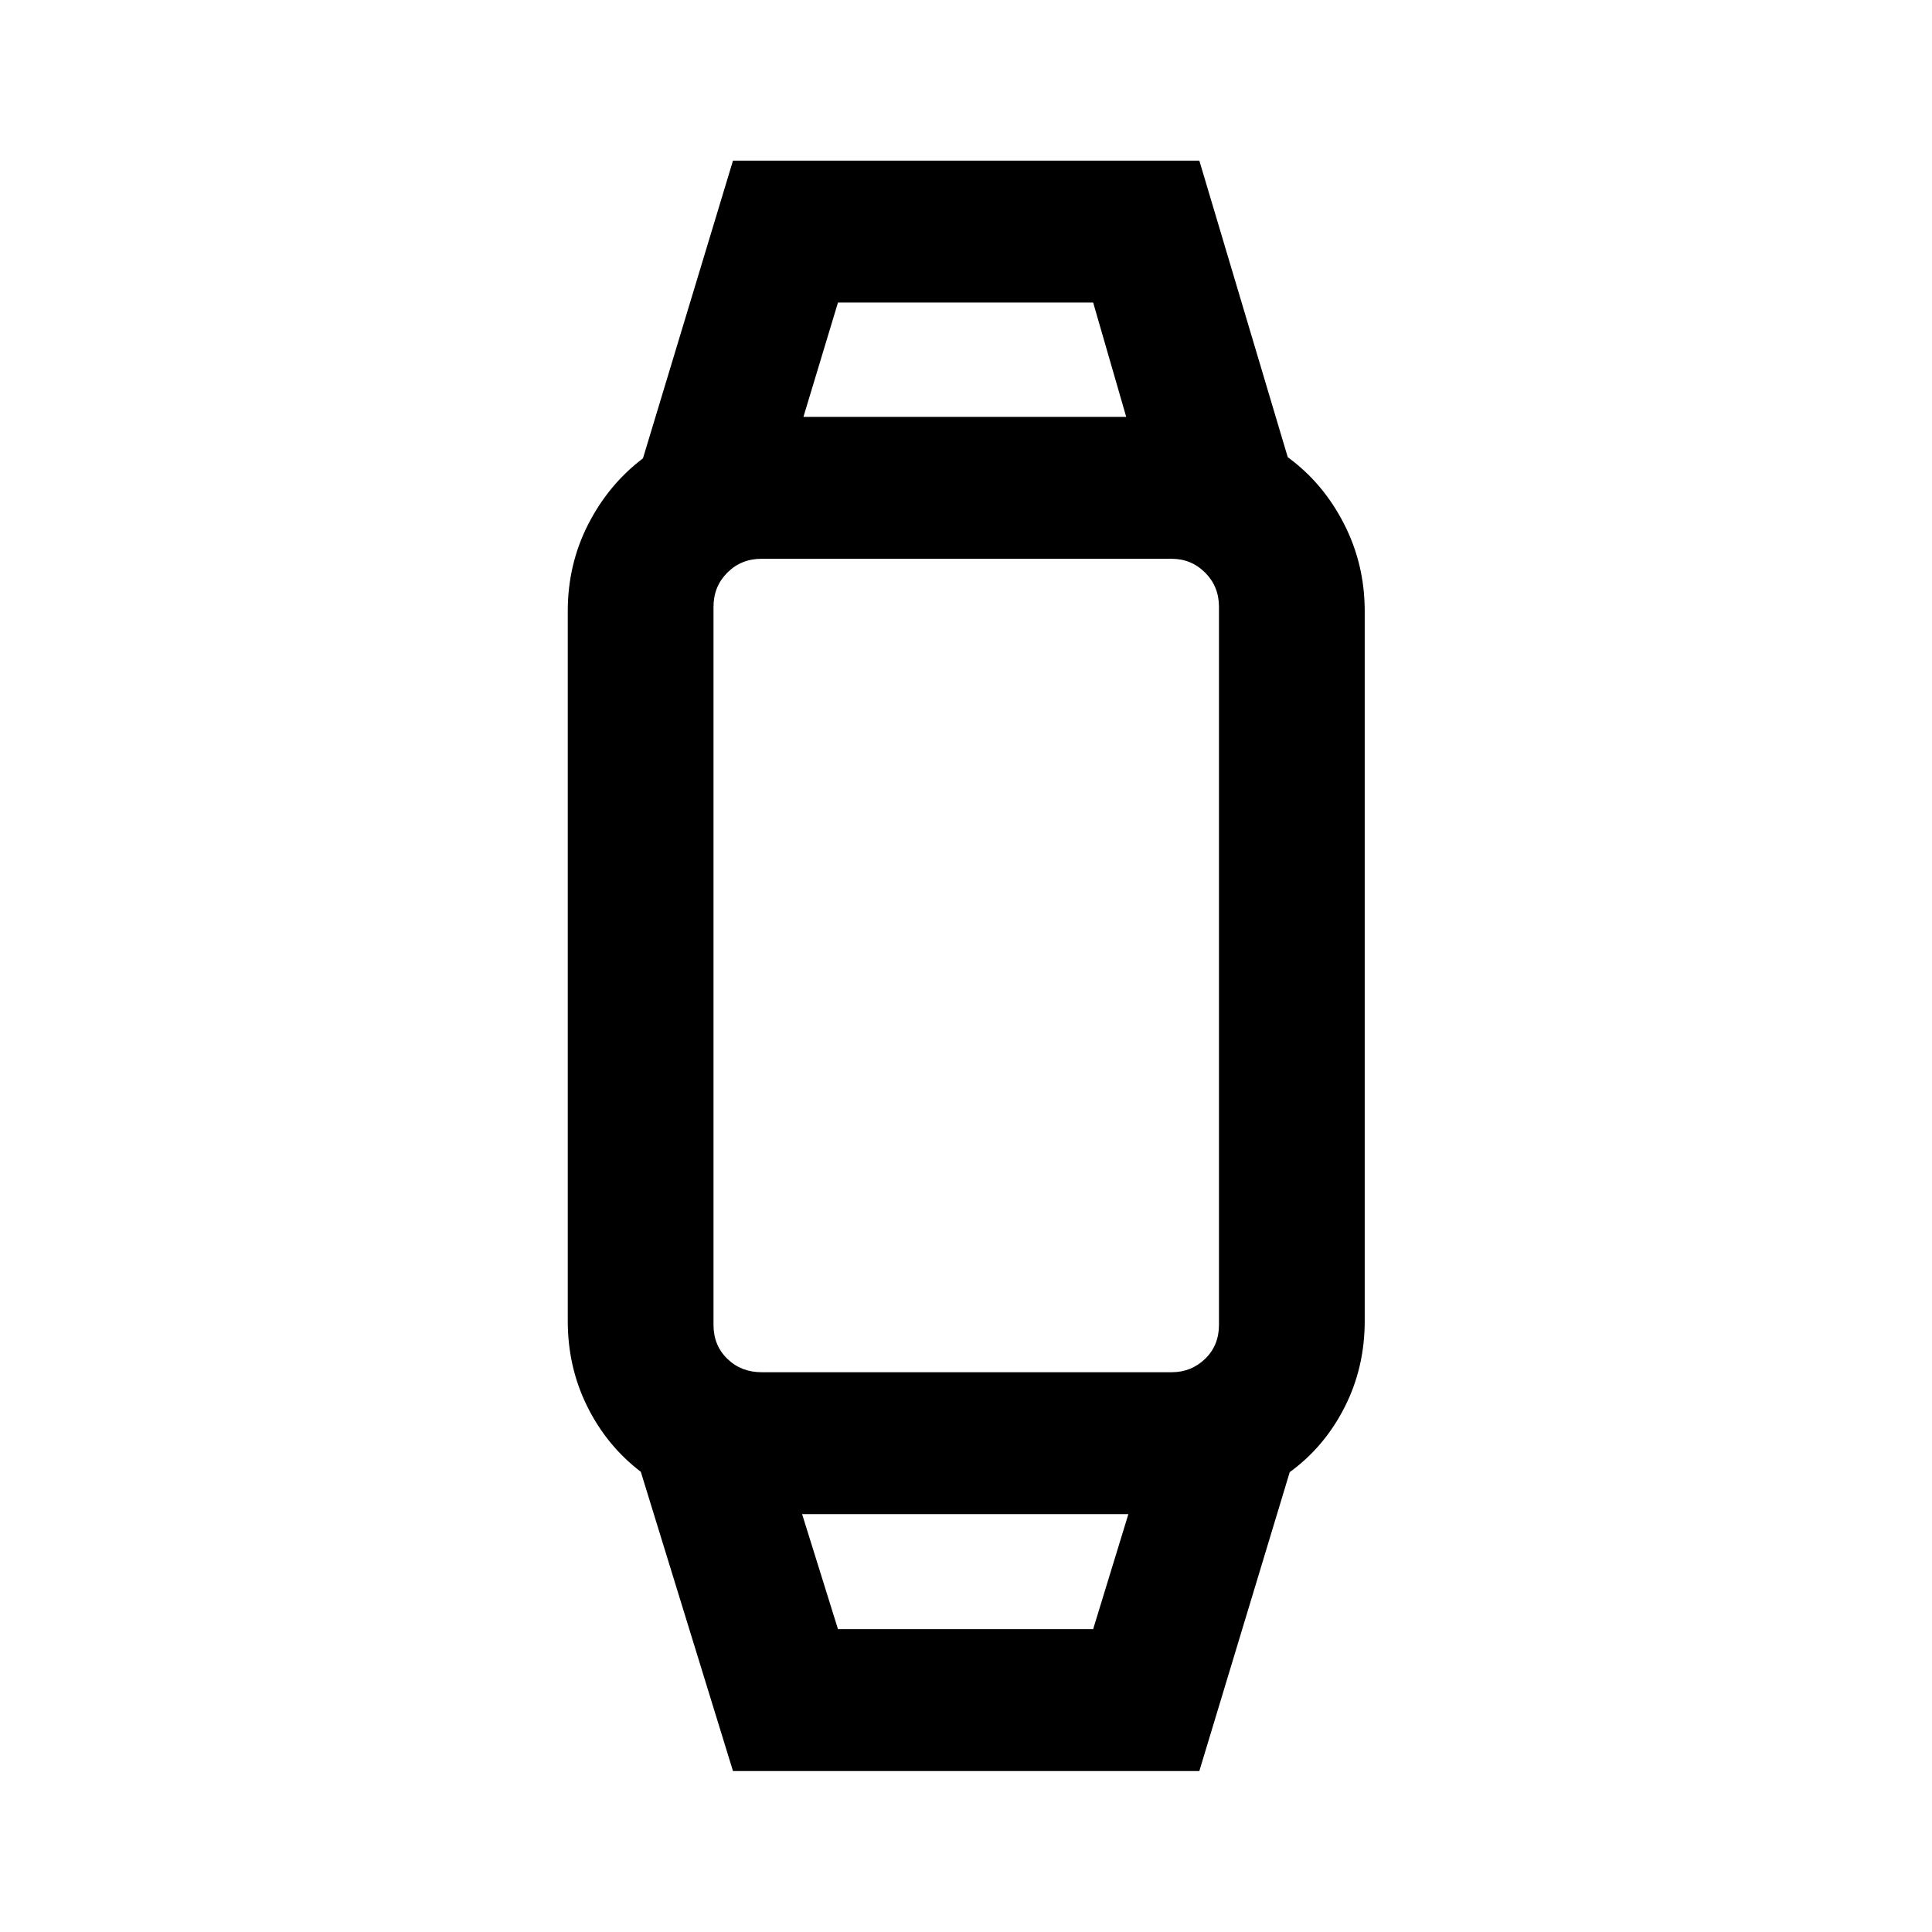 <svg xmlns="http://www.w3.org/2000/svg" height="40" viewBox="0 -960 960 960" width="40"><path d="m364.22-79.97-45.81-148.71q-16.9-12.91-26.59-32.43-9.7-19.53-9.7-42.48v-352.77q0-23.24 10.15-43.11 10.15-19.86 27.21-32.77l44.74-147.95h231.72l43.94 147.37q17.46 12.72 27.85 32.92 10.39 20.2 10.39 43.49v352.82q0 23.19-10.02 42.88-10.02 19.7-27.24 32.2L595.94-79.97H364.22Zm52.17-70.51h126.79l17.5-57.16H398.56l17.83 57.16Zm-37.98-127.67h203.76q9.78 0 16.65-6.65 6.88-6.65 6.88-16.88v-356.8q0-10.11-6.88-16.99-6.87-6.87-16.65-6.87H378.41q-10.12 0-16.99 6.87-6.88 6.88-6.88 16.99v356.8q0 10.23 6.88 16.88 6.87 6.65 16.99 6.65Zm20.81-474.7h160.39l-16.43-56.83H416.39l-17.17 56.83Zm80.02 545.21Zm0-545.21Z"/></svg>